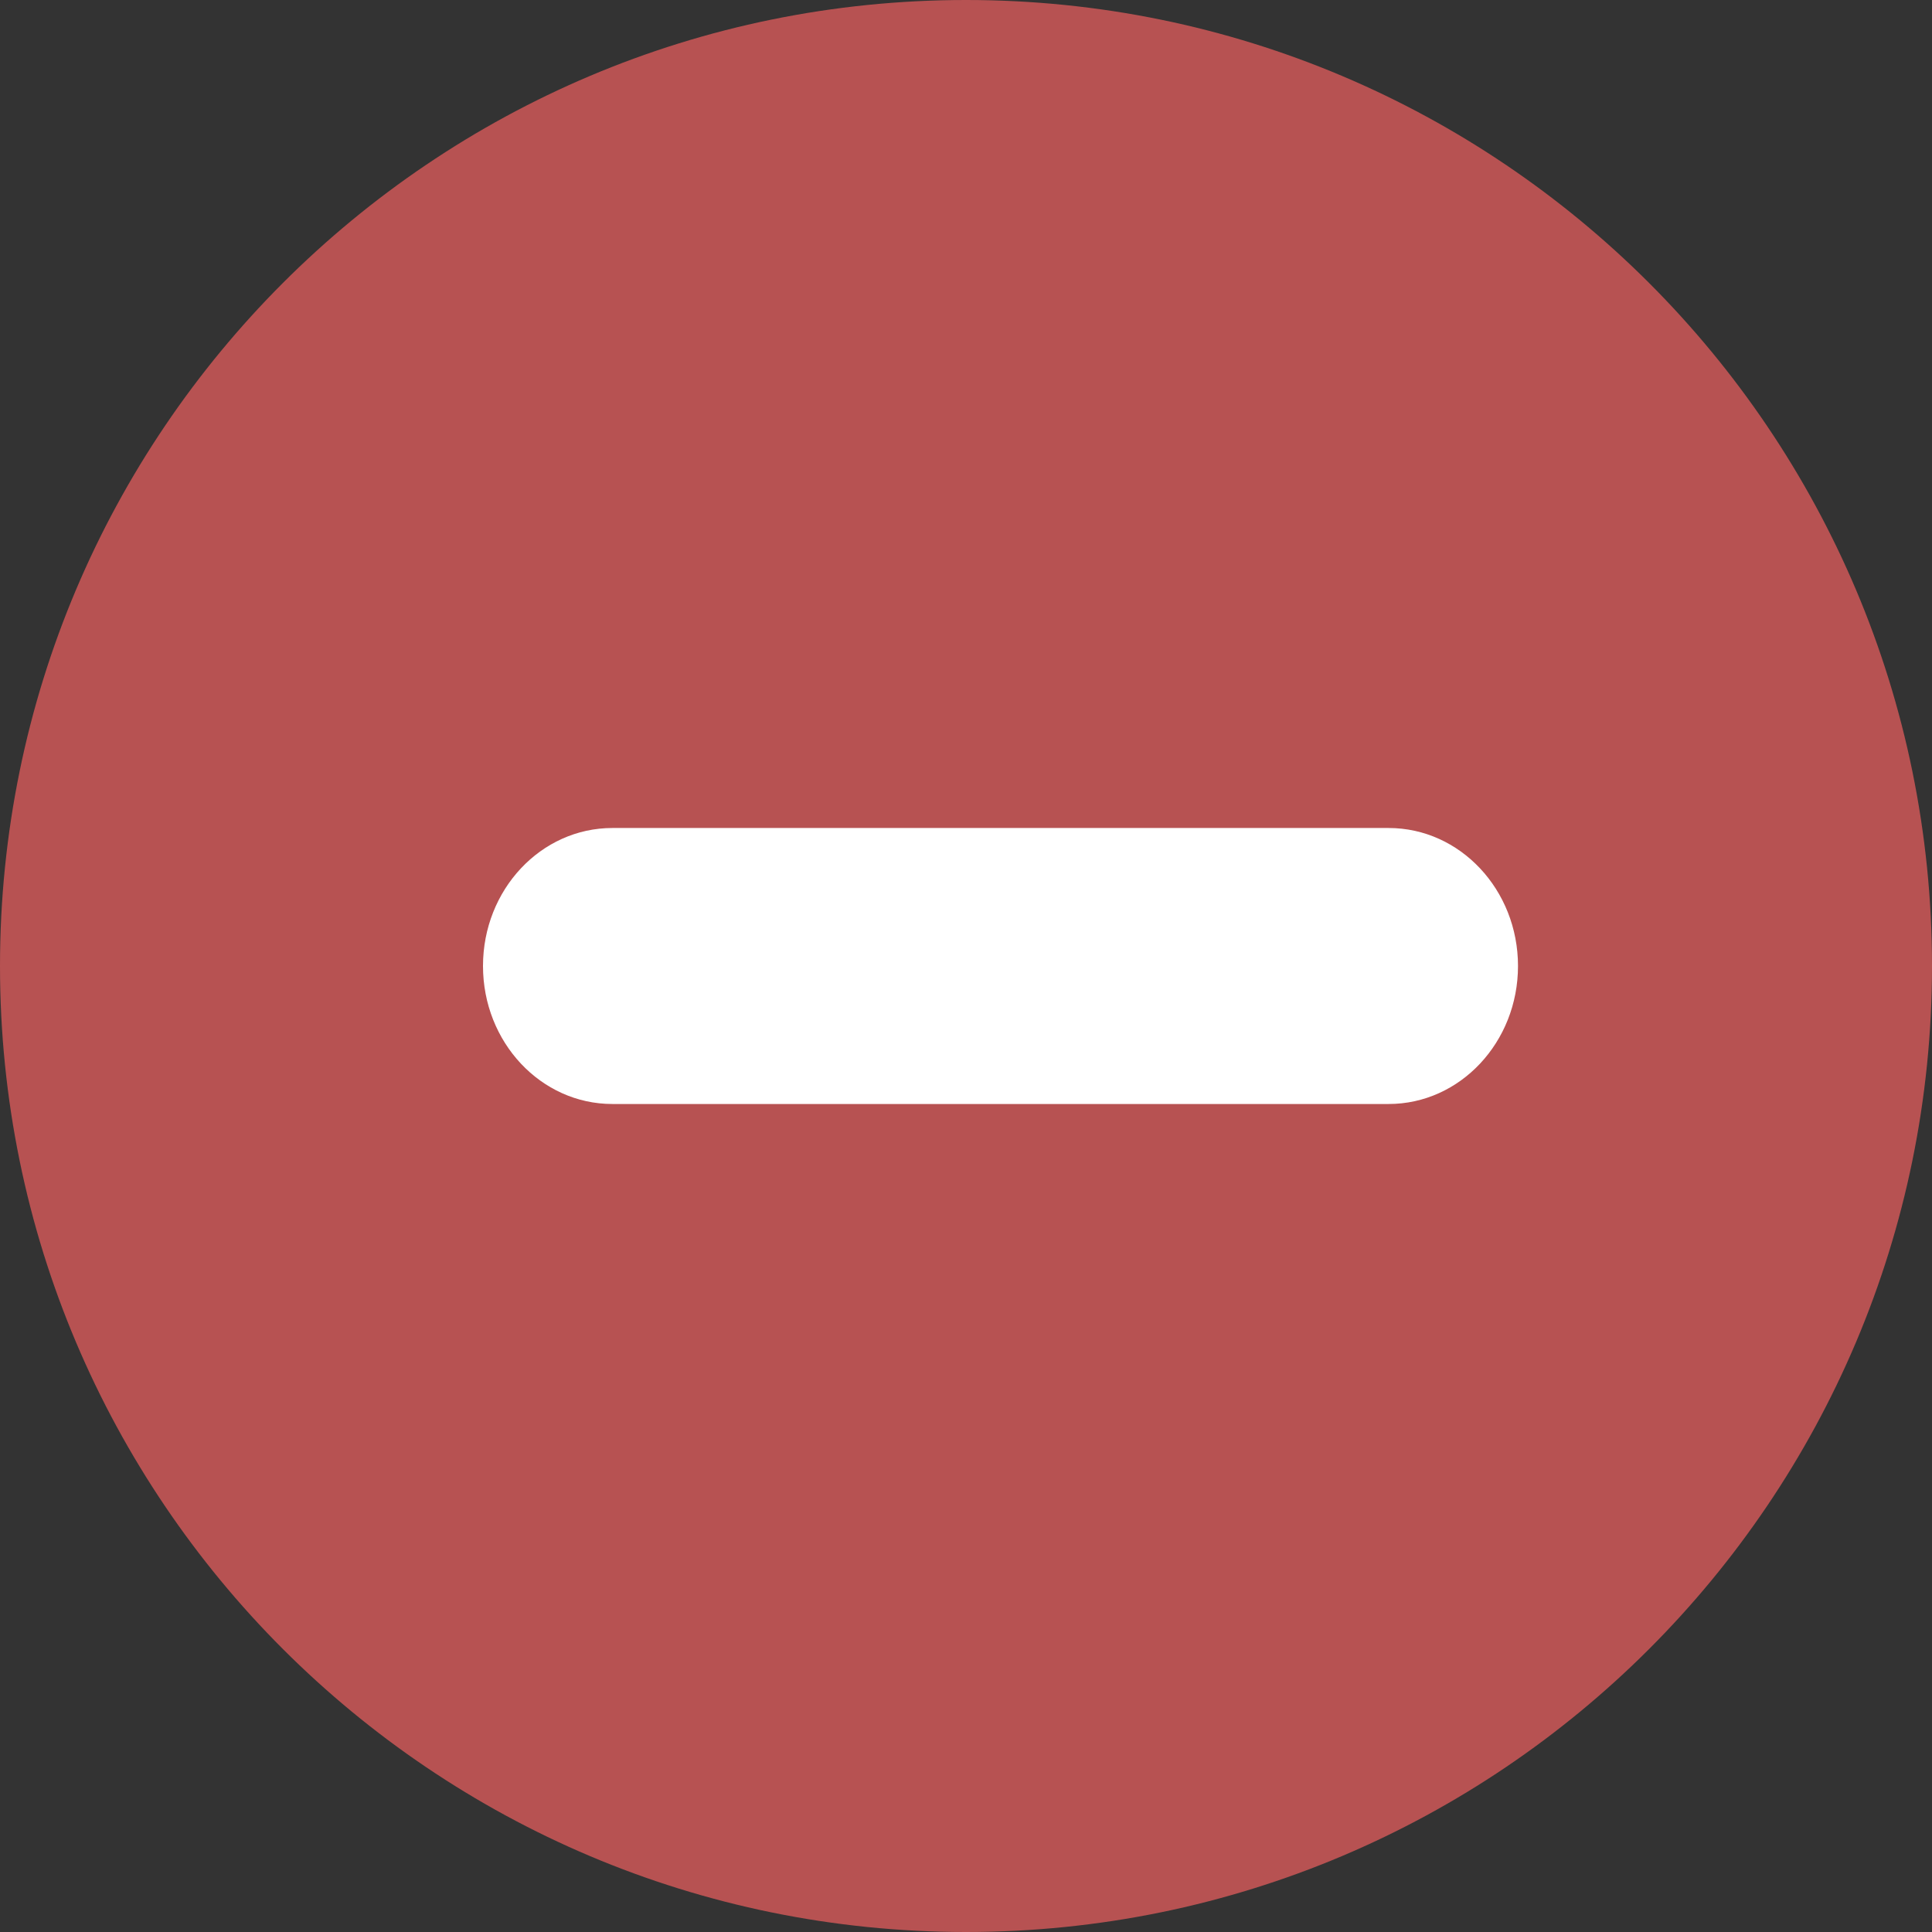 <svg width="28" height="28" viewBox="0 0 28 28" fill="none" xmlns="http://www.w3.org/2000/svg">
<rect x="0" y="0" width="28" height="28" fill="#333333" stroke="none"/>
<path d="M14 28C21.732 28 28 21.732 28 14C28 6.268 21.732 0 14 0C6.268 0 0 6.268 0 14C0 21.732 6.268 28 14 28Z" fill="#B75252"/>
<path d="M20.125 12H8.875C7.839 12 7 12.895 7 14C7 15.105 7.839 16 8.875 16H20.125C21.16 16 22 15.105 22 14C22 12.895 21.16 12 20.125 12Z" fill="white"/>
</svg>
